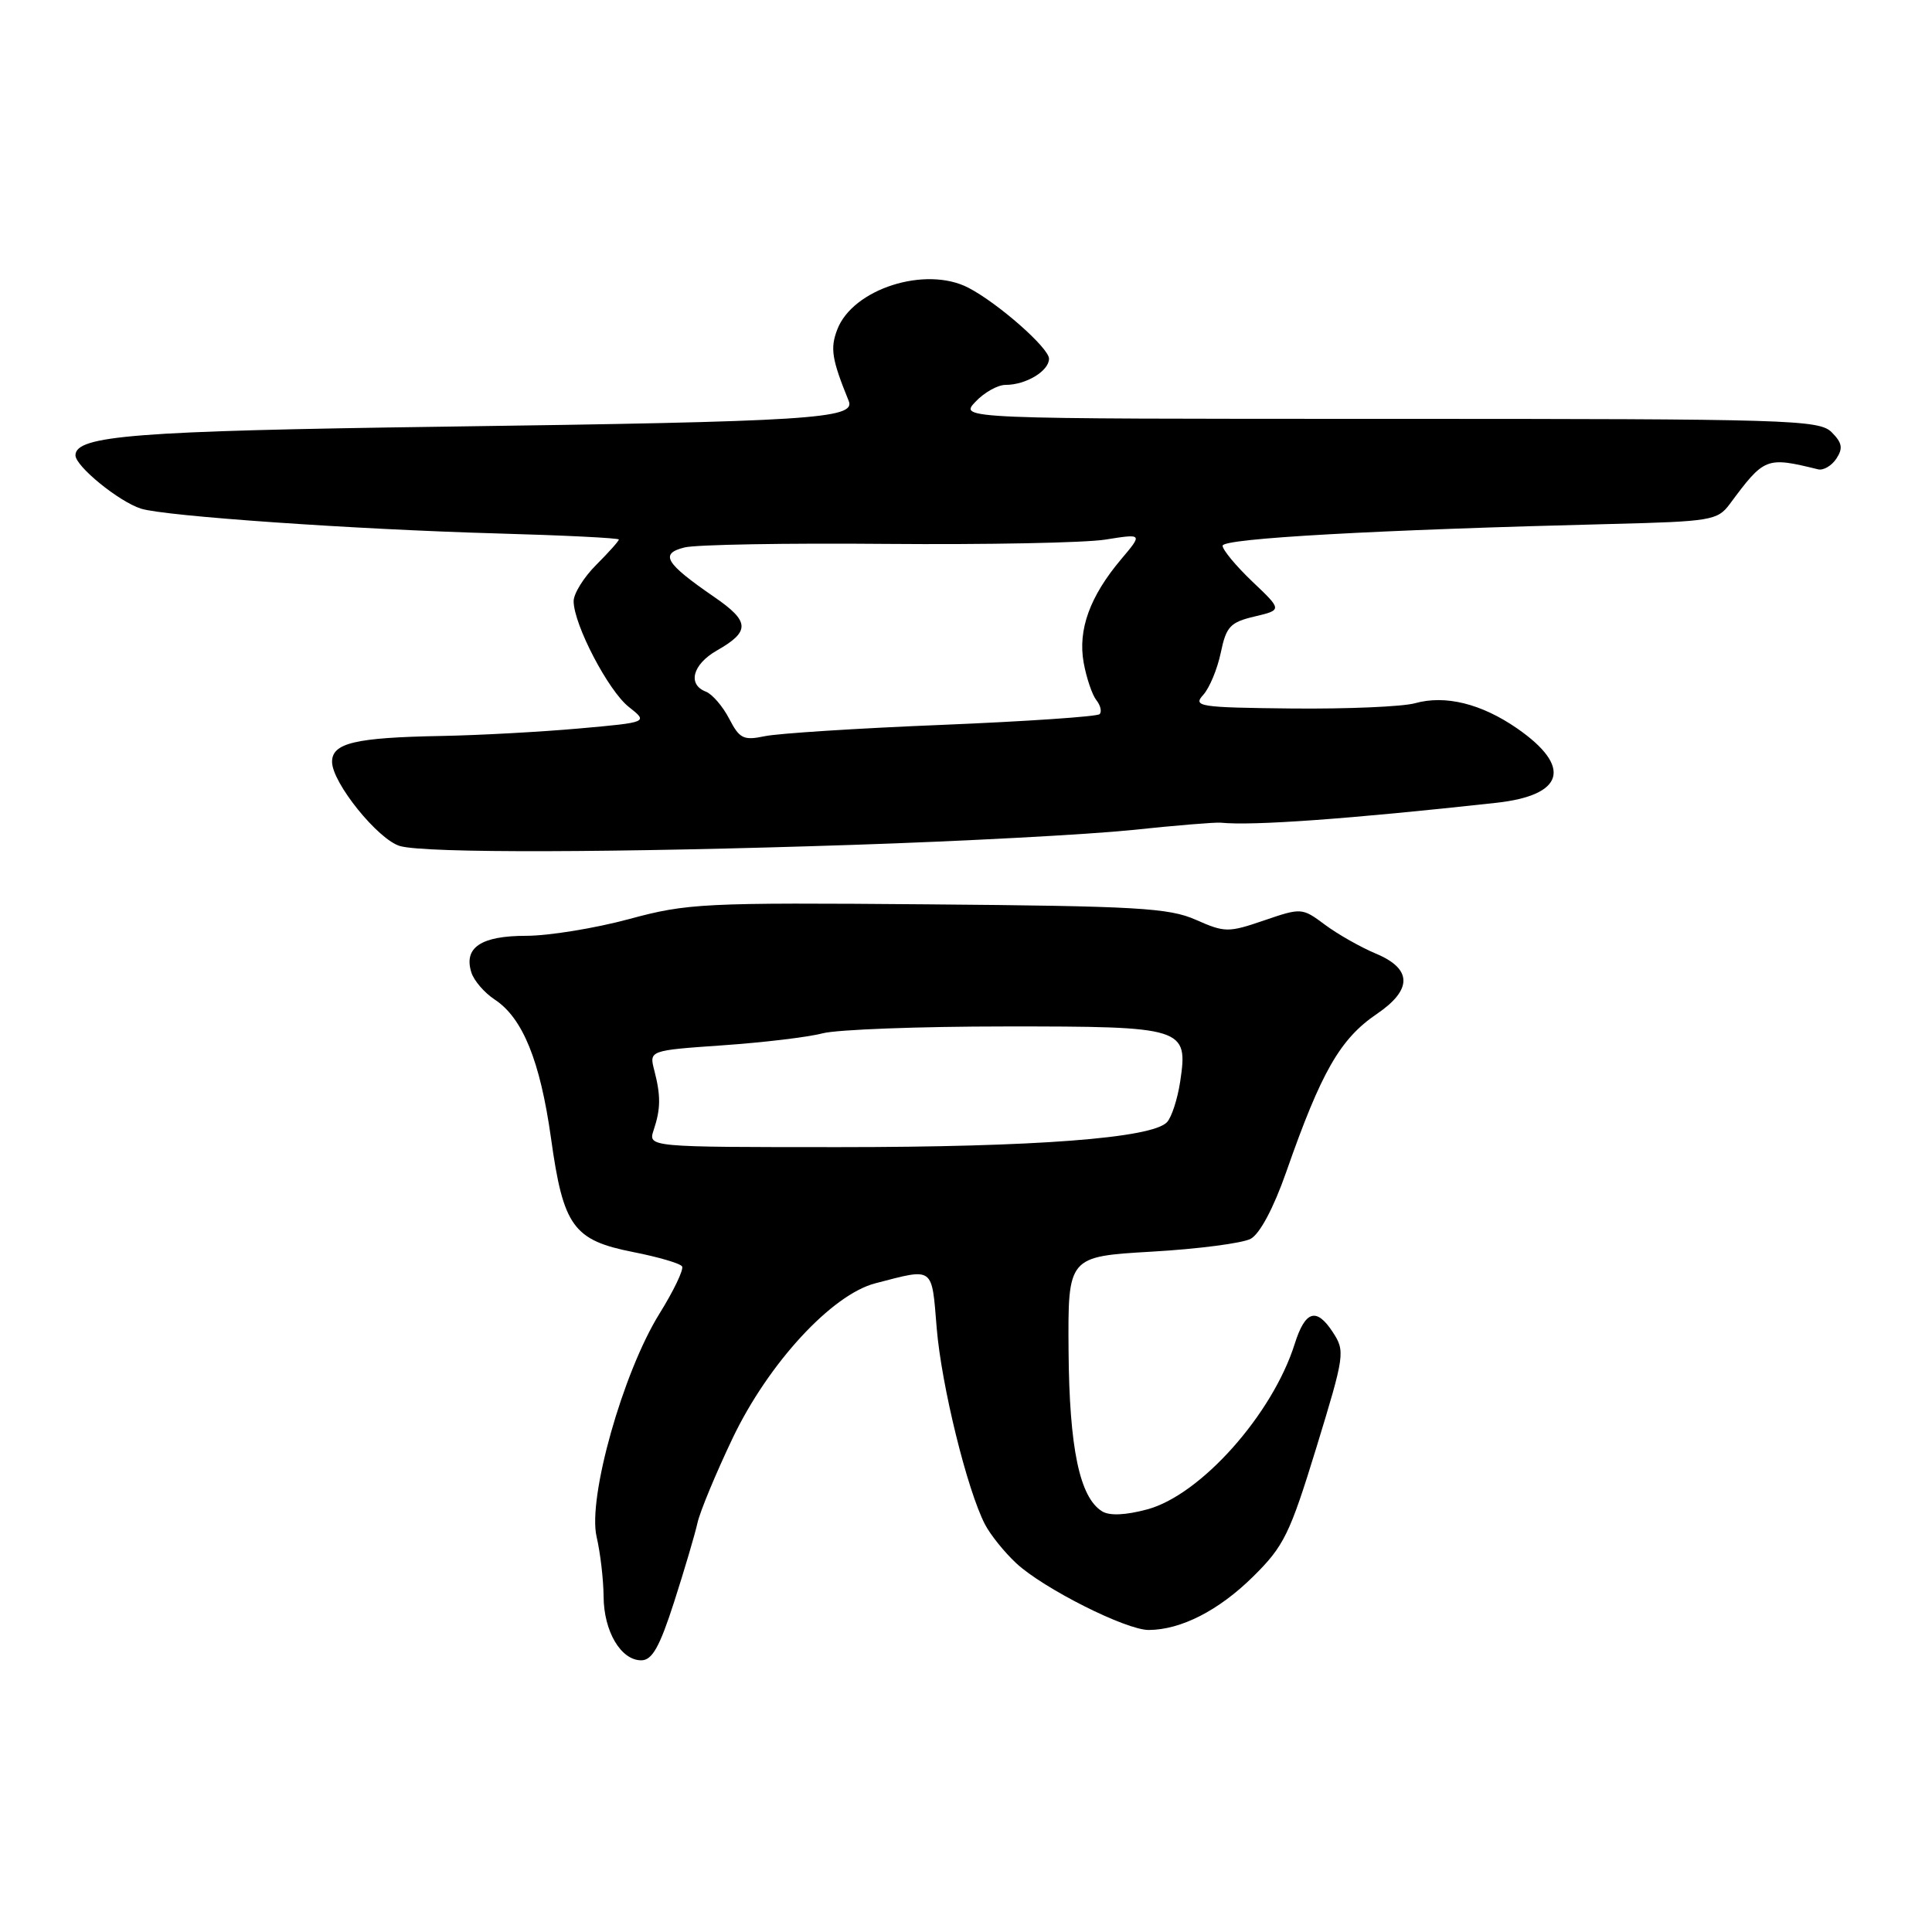 <?xml version="1.0" encoding="UTF-8" standalone="no"?>
<!DOCTYPE svg PUBLIC "-//W3C//DTD SVG 1.1//EN" "http://www.w3.org/Graphics/SVG/1.1/DTD/svg11.dtd" >
<svg xmlns="http://www.w3.org/2000/svg" xmlns:xlink="http://www.w3.org/1999/xlink" version="1.1" viewBox="0 0 256 256">
 <g >
 <path fill="currentColor"
d=" M 89.33 212.25 C 90.70 207.99 92.09 203.28 92.42 201.79 C 92.75 200.30 94.85 195.24 97.09 190.54 C 101.82 180.65 110.22 171.53 116.00 170.04 C 123.82 168.01 123.44 167.73 124.12 176.00 C 124.75 183.60 128.15 197.43 130.52 202.00 C 131.24 203.38 133.10 205.69 134.66 207.14 C 138.25 210.48 149.21 216.00 152.22 215.98 C 156.48 215.96 161.49 213.40 166.02 208.93 C 170.13 204.88 170.90 203.30 174.43 191.80 C 178.19 179.51 178.26 179.05 176.59 176.50 C 174.43 173.20 172.95 173.66 171.56 178.06 C 168.62 187.41 159.10 198.09 152.02 200.00 C 149.12 200.78 147.00 200.87 146.02 200.25 C 143.05 198.40 141.69 191.86 141.59 179.00 C 141.50 166.50 141.50 166.50 152.62 165.85 C 158.74 165.50 164.63 164.73 165.72 164.15 C 166.93 163.50 168.76 160.07 170.43 155.30 C 175.08 142.00 177.57 137.66 182.44 134.35 C 187.18 131.13 187.13 128.37 182.31 126.36 C 180.29 125.51 177.25 123.79 175.56 122.53 C 172.54 120.28 172.44 120.27 167.50 121.96 C 162.76 123.58 162.31 123.58 158.46 121.88 C 154.90 120.30 150.65 120.06 122.96 119.83 C 93.16 119.58 91.07 119.69 83.33 121.79 C 78.84 123.00 72.71 124.00 69.71 124.00 C 63.73 124.00 61.41 125.56 62.46 128.86 C 62.80 129.94 64.18 131.54 65.53 132.43 C 69.26 134.87 71.57 140.56 73.01 150.81 C 74.64 162.53 75.96 164.34 83.93 165.91 C 87.23 166.56 90.14 167.41 90.38 167.81 C 90.62 168.20 89.28 171.02 87.38 174.07 C 82.53 181.88 77.86 198.47 79.05 203.62 C 79.55 205.75 79.96 209.31 79.98 211.53 C 80.00 216.16 82.27 220.00 84.97 220.00 C 86.41 220.00 87.40 218.25 89.33 212.25 Z  M 113.00 111.95 C 127.58 111.47 144.22 110.58 150.00 109.98 C 155.78 109.37 161.06 108.94 161.75 109.01 C 166.00 109.44 178.74 108.52 198.23 106.38 C 207.29 105.39 208.37 101.61 201.03 96.52 C 196.29 93.24 191.51 92.06 187.50 93.18 C 185.85 93.64 178.52 93.95 171.21 93.88 C 158.86 93.75 158.03 93.62 159.44 92.07 C 160.27 91.15 161.31 88.64 161.76 86.48 C 162.48 83.02 163.01 82.45 166.24 81.69 C 169.90 80.82 169.90 80.82 165.95 77.07 C 163.78 75.00 162.00 72.86 162.00 72.31 C 162.00 71.34 182.48 70.20 213.50 69.43 C 226.73 69.10 227.59 68.95 229.20 66.79 C 233.80 60.59 234.01 60.50 240.91 62.19 C 241.61 62.36 242.70 61.72 243.33 60.77 C 244.23 59.40 244.10 58.67 242.70 57.27 C 241.05 55.62 237.12 55.50 184.03 55.50 C 127.12 55.50 127.12 55.50 129.24 53.25 C 130.40 52.01 132.20 51.00 133.24 51.00 C 135.95 51.00 139.00 49.16 139.00 47.53 C 139.00 46.11 132.26 40.18 128.32 38.13 C 122.65 35.19 112.99 38.27 110.94 43.67 C 109.98 46.17 110.22 47.62 112.46 53.13 C 113.42 55.49 107.39 55.87 58.50 56.54 C 17.95 57.10 10.00 57.72 10.00 60.33 C 10.00 61.78 15.77 66.48 18.69 67.40 C 21.83 68.40 47.04 70.15 65.75 70.68 C 74.69 70.93 82.00 71.29 82.00 71.49 C 82.00 71.69 80.65 73.20 79.00 74.85 C 77.35 76.50 76.00 78.67 76.01 79.67 C 76.03 82.77 80.61 91.55 83.33 93.68 C 85.90 95.71 85.90 95.71 76.70 96.53 C 71.64 96.98 63.43 97.43 58.45 97.52 C 47.08 97.73 44.00 98.45 44.00 100.94 C 44.00 103.72 50.13 111.30 53.02 112.11 C 56.46 113.07 81.51 113.00 113.00 111.95 Z  M 86.61 149.75 C 87.55 146.93 87.57 145.21 86.70 141.84 C 86.01 139.19 86.01 139.19 95.75 138.51 C 101.11 138.14 107.08 137.43 109.00 136.92 C 110.92 136.42 121.81 136.01 133.18 136.01 C 156.98 136.00 157.45 136.15 156.38 143.32 C 156.03 145.62 155.25 148.04 154.63 148.70 C 152.62 150.82 137.14 152.00 111.21 152.00 C 85.87 152.00 85.87 152.00 86.61 149.75 Z  M 96.62 95.23 C 95.77 93.59 94.38 91.98 93.54 91.65 C 91.06 90.70 91.77 88.04 94.98 86.20 C 99.43 83.67 99.37 82.35 94.65 79.11 C 88.13 74.62 87.38 73.37 90.70 72.54 C 92.21 72.16 104.26 71.95 117.48 72.07 C 130.69 72.18 143.73 71.93 146.46 71.50 C 151.42 70.71 151.42 70.71 148.56 74.10 C 144.41 79.02 142.81 83.44 143.59 87.80 C 143.96 89.84 144.72 92.07 145.27 92.77 C 145.83 93.47 146.02 94.31 145.70 94.63 C 145.38 94.95 135.98 95.59 124.81 96.05 C 113.64 96.50 103.07 97.18 101.33 97.55 C 98.52 98.14 97.99 97.88 96.62 95.23 Z "/>
</g>
</svg>